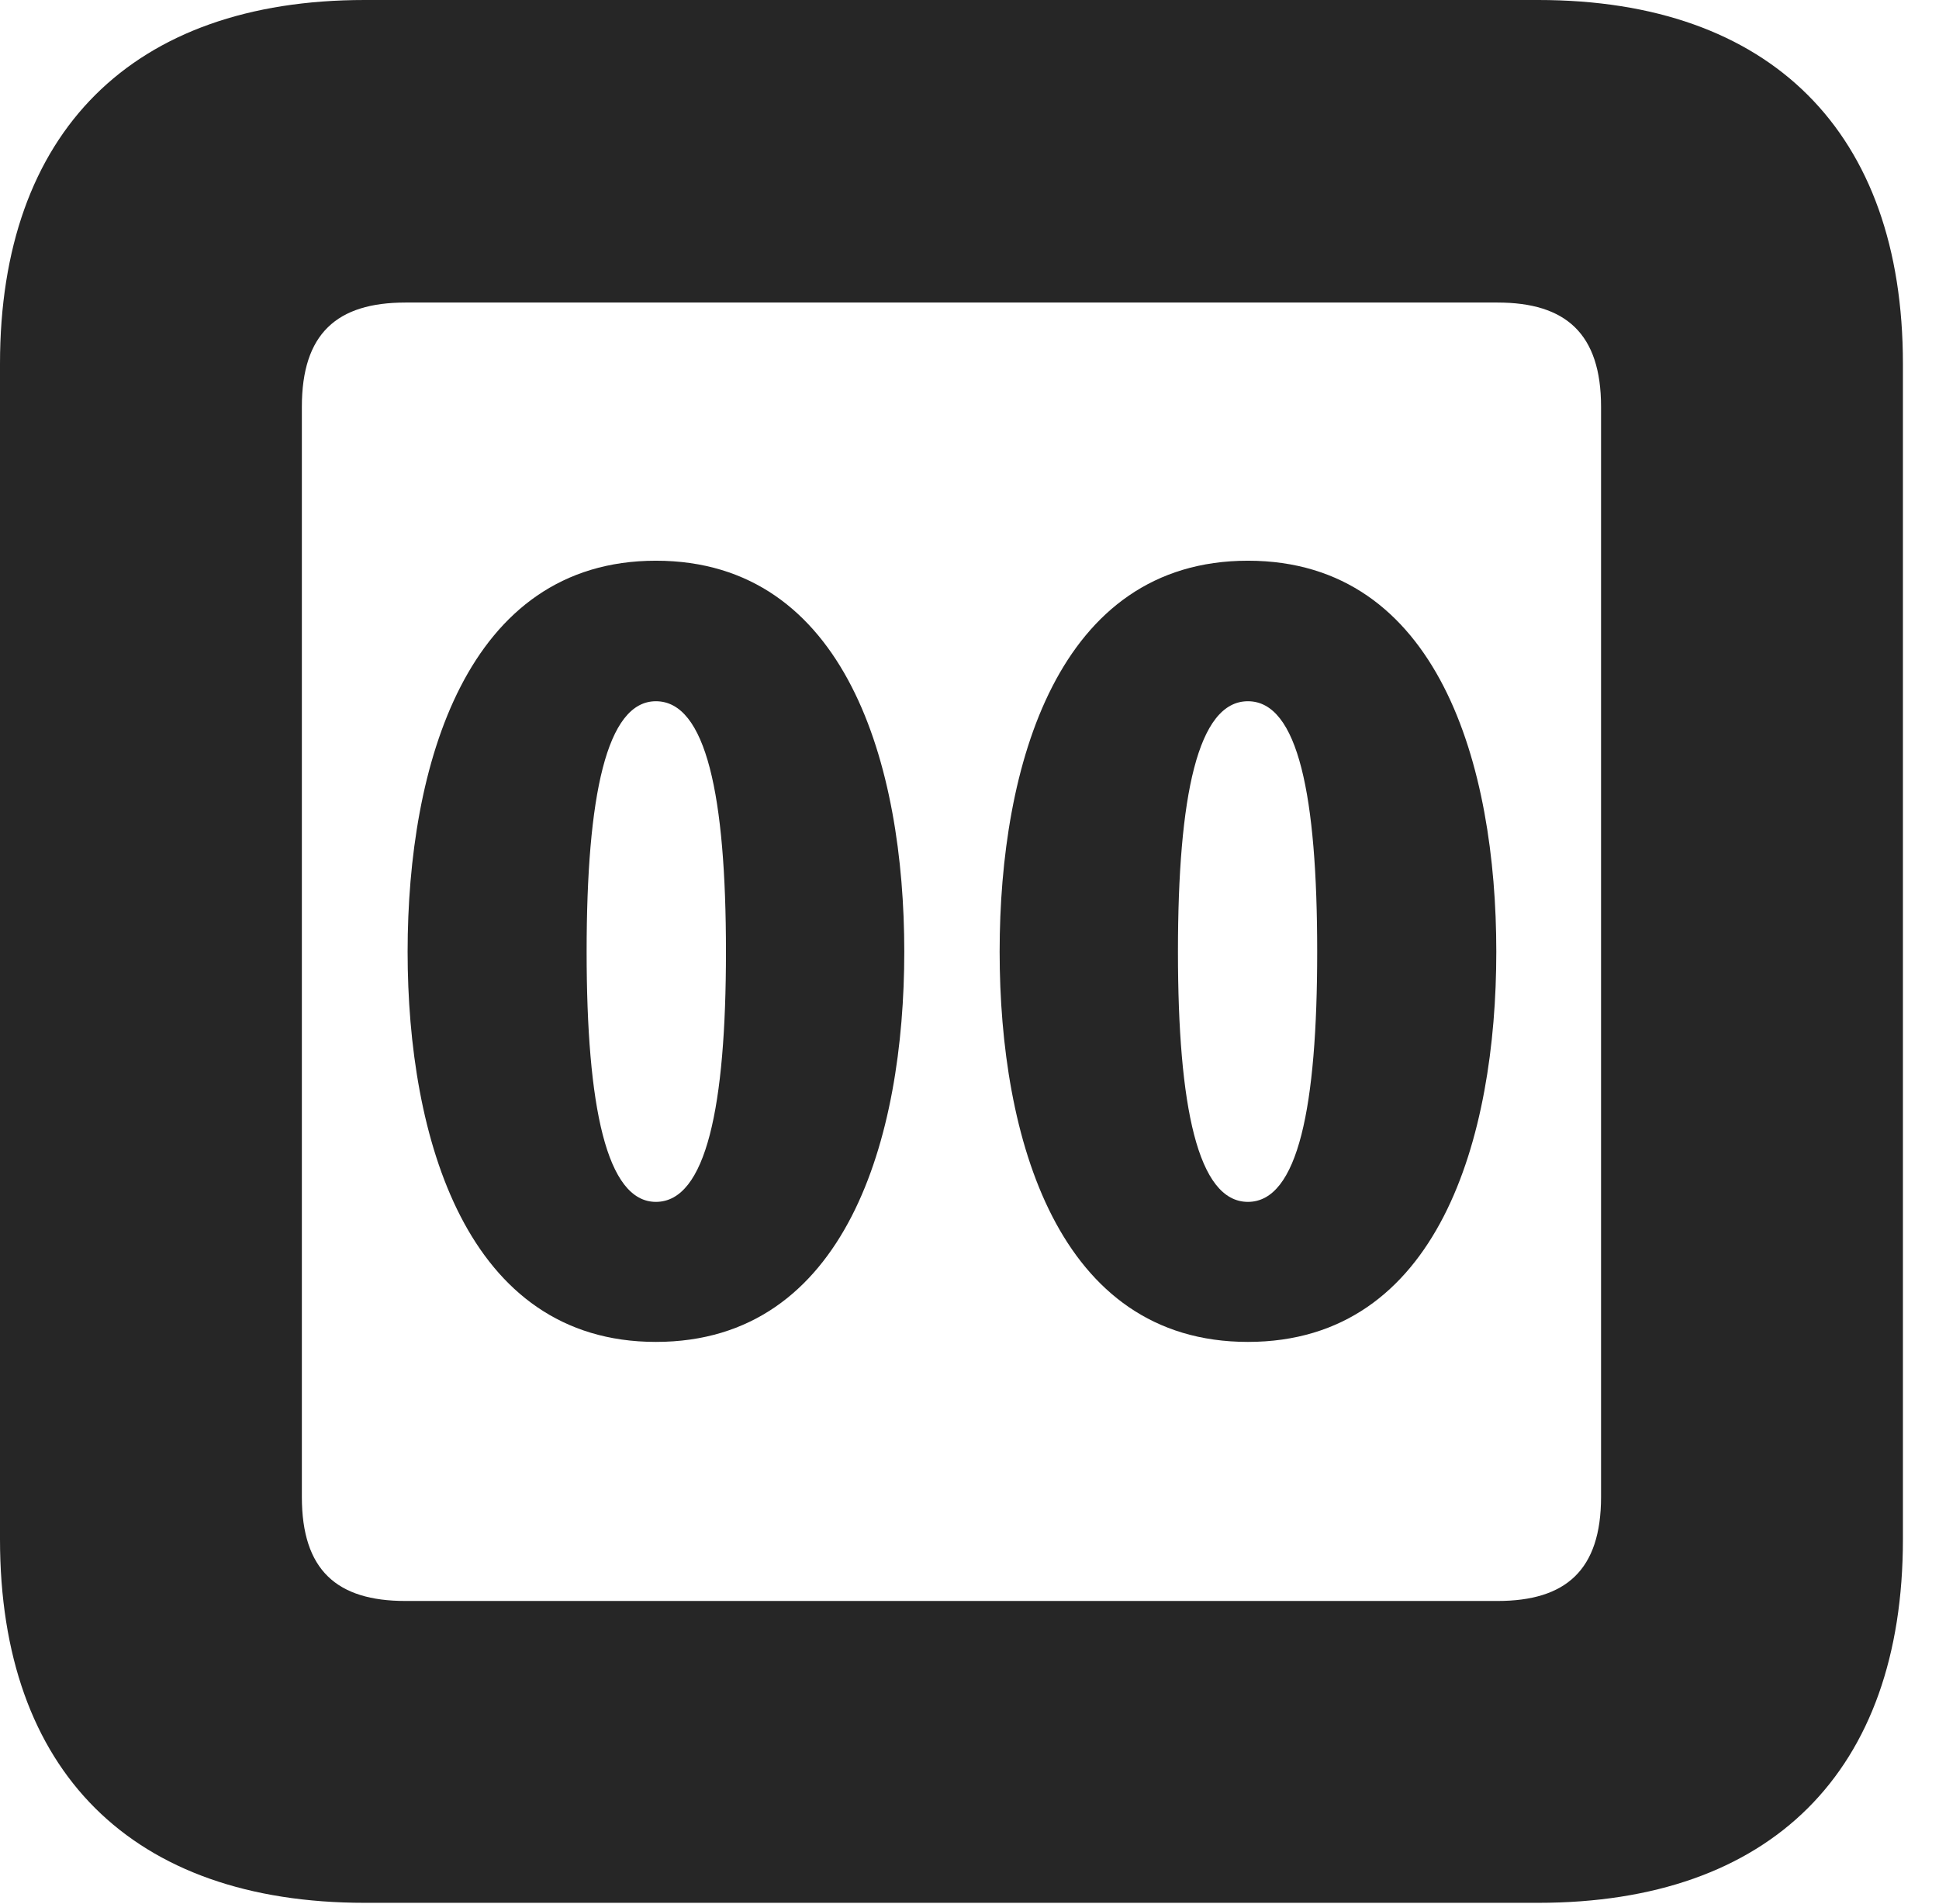 <?xml version="1.0" encoding="UTF-8"?>
<!--Generator: Apple Native CoreSVG 326-->
<!DOCTYPE svg PUBLIC "-//W3C//DTD SVG 1.1//EN" "http://www.w3.org/Graphics/SVG/1.1/DTD/svg11.dtd">
<svg version="1.1" xmlns="http://www.w3.org/2000/svg" xmlns:xlink="http://www.w3.org/1999/xlink"
       viewBox="0 0 19.399 19.053">
       <g>
              <rect height="19.053" opacity="0" width="19.399" x="0" y="0" />
              <path d="M3.648 19.038L15.39 19.038C17.716 19.038 19.038 17.726 19.038 15.401L19.038 3.639C19.038 1.322 17.716 0 15.39 0L3.648 0C1.324 0 0 1.322 0 3.639L0 15.401C0 17.726 1.324 19.038 3.648 19.038ZM4.056 16.018C3.37 16.018 3.02 15.71 3.02 14.977L3.02 4.07C3.02 3.338 3.37 3.027 4.056 3.027L14.982 3.027C15.665 3.027 16.018 3.338 16.018 4.07L16.018 14.977C16.018 15.71 15.665 16.018 14.982 16.018Z"
                     fill="currentColor" fill-opacity="0.85" />
              <path d="M6.562 13.426C8.469 13.426 9.047 11.38 9.047 9.522C9.047 7.663 8.469 5.61 6.562 5.61C4.664 5.61 4.078 7.663 4.078 9.522C4.078 11.38 4.664 13.426 6.562 13.426ZM6.562 12.025C6.068 12.025 5.869 11.069 5.869 9.522C5.869 7.964 6.068 7.016 6.562 7.016C7.065 7.016 7.263 7.964 7.263 9.522C7.263 11.069 7.065 12.025 6.562 12.025ZM12.485 13.426C14.394 13.426 14.97 11.38 14.97 9.522C14.97 7.663 14.394 5.61 12.485 5.61C10.579 5.61 10.001 7.663 10.001 9.522C10.001 11.38 10.579 13.426 12.485 13.426ZM12.485 12.025C11.983 12.025 11.785 11.069 11.785 9.522C11.785 7.964 11.983 7.016 12.485 7.016C12.988 7.016 13.178 7.964 13.178 9.522C13.178 11.069 12.988 12.025 12.485 12.025Z"
                     fill="currentColor" fill-opacity="0.85" />
       </g>
</svg>